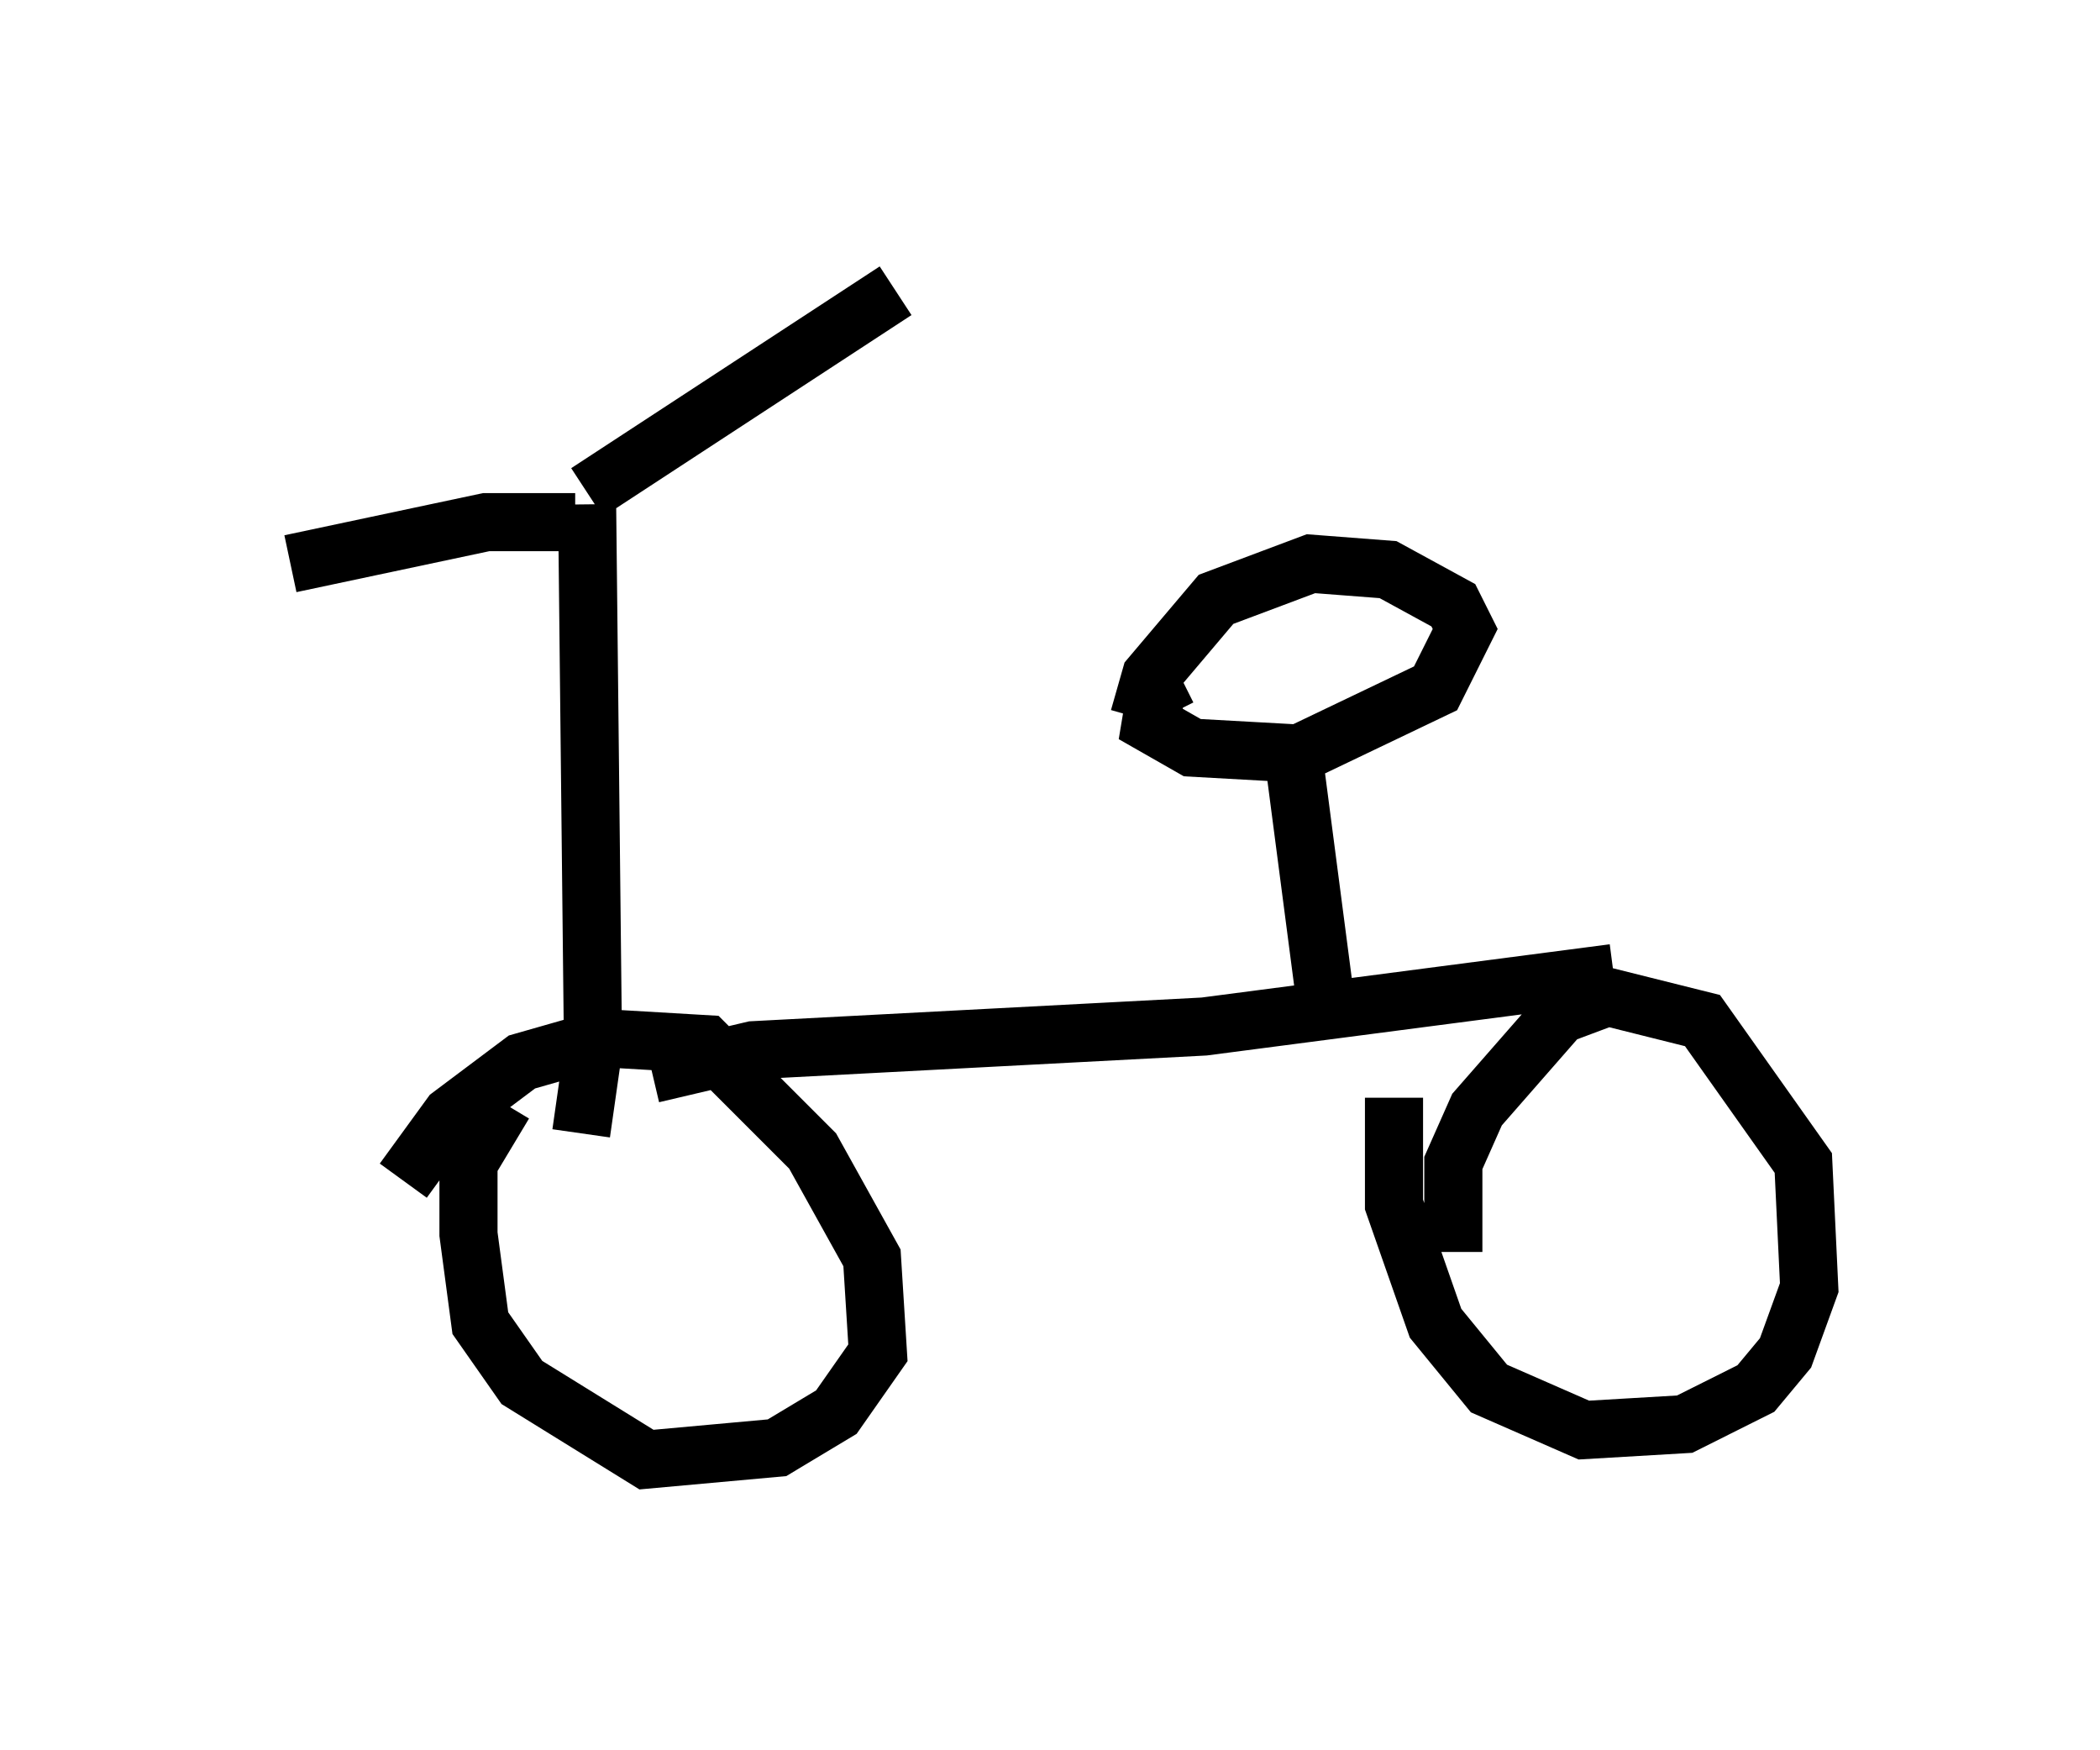<?xml version="1.0" encoding="utf-8" ?>
<svg baseProfile="full" height="30.111" version="1.1" width="36.134" xmlns="http://www.w3.org/2000/svg" xmlns:ev="http://www.w3.org/2001/xml-events" xmlns:xlink="http://www.w3.org/1999/xlink"><defs /><rect fill="white" height="30.111" width="36.134" x="0" y="0" /><path d="M16.229, 18.781 m0.0, 0.0 m-9.29, 1.531 l0.817, -1.123 1.225, -0.919 l1.429, -0.408 1.735, 0.102 l1.838, 1.838 1.021, 1.838 l0.102, 1.633 -0.715, 1.021 l-1.021, 0.613 -2.246, 0.204 l-2.144, -1.327 -0.715, -1.021 l-0.204, -1.531 0.0, -1.225 l0.613, -1.021 m2.552, -0.51 l1.735, -0.408 7.758, -0.408 l7.044, -0.919 m-2.756, 4.798 l0.0, -1.531 0.408, -0.919 l1.429, -1.633 0.817, -0.306 l1.633, 0.408 1.735, 2.45 l0.102, 2.144 -0.408, 1.123 l-0.51, 0.613 -1.225, 0.613 l-1.735, 0.102 -1.633, -0.715 l-0.919, -1.123 -0.715, -2.042 l0.0, -1.838 m-13.986, 0.613 l0.204, -1.429 -0.102, -9.392 m0.0, -0.204 l5.308, -3.471 m-5.513, 3.981 l-1.531, 0.0 -3.369, 0.715 m15.313, 1.94 l-0.408, 0.204 -0.102, 0.613 l0.715, 0.408 1.838, 0.102 l2.348, -1.123 0.51, -1.021 l-0.204, -0.408 -1.123, -0.613 l-1.327, -0.102 -1.633, 0.613 l-1.123, 1.327 -0.204, 0.715 m2.654, 0.613 l0.613, 4.696 " fill="none" stroke="black" stroke-width="1" /></svg>